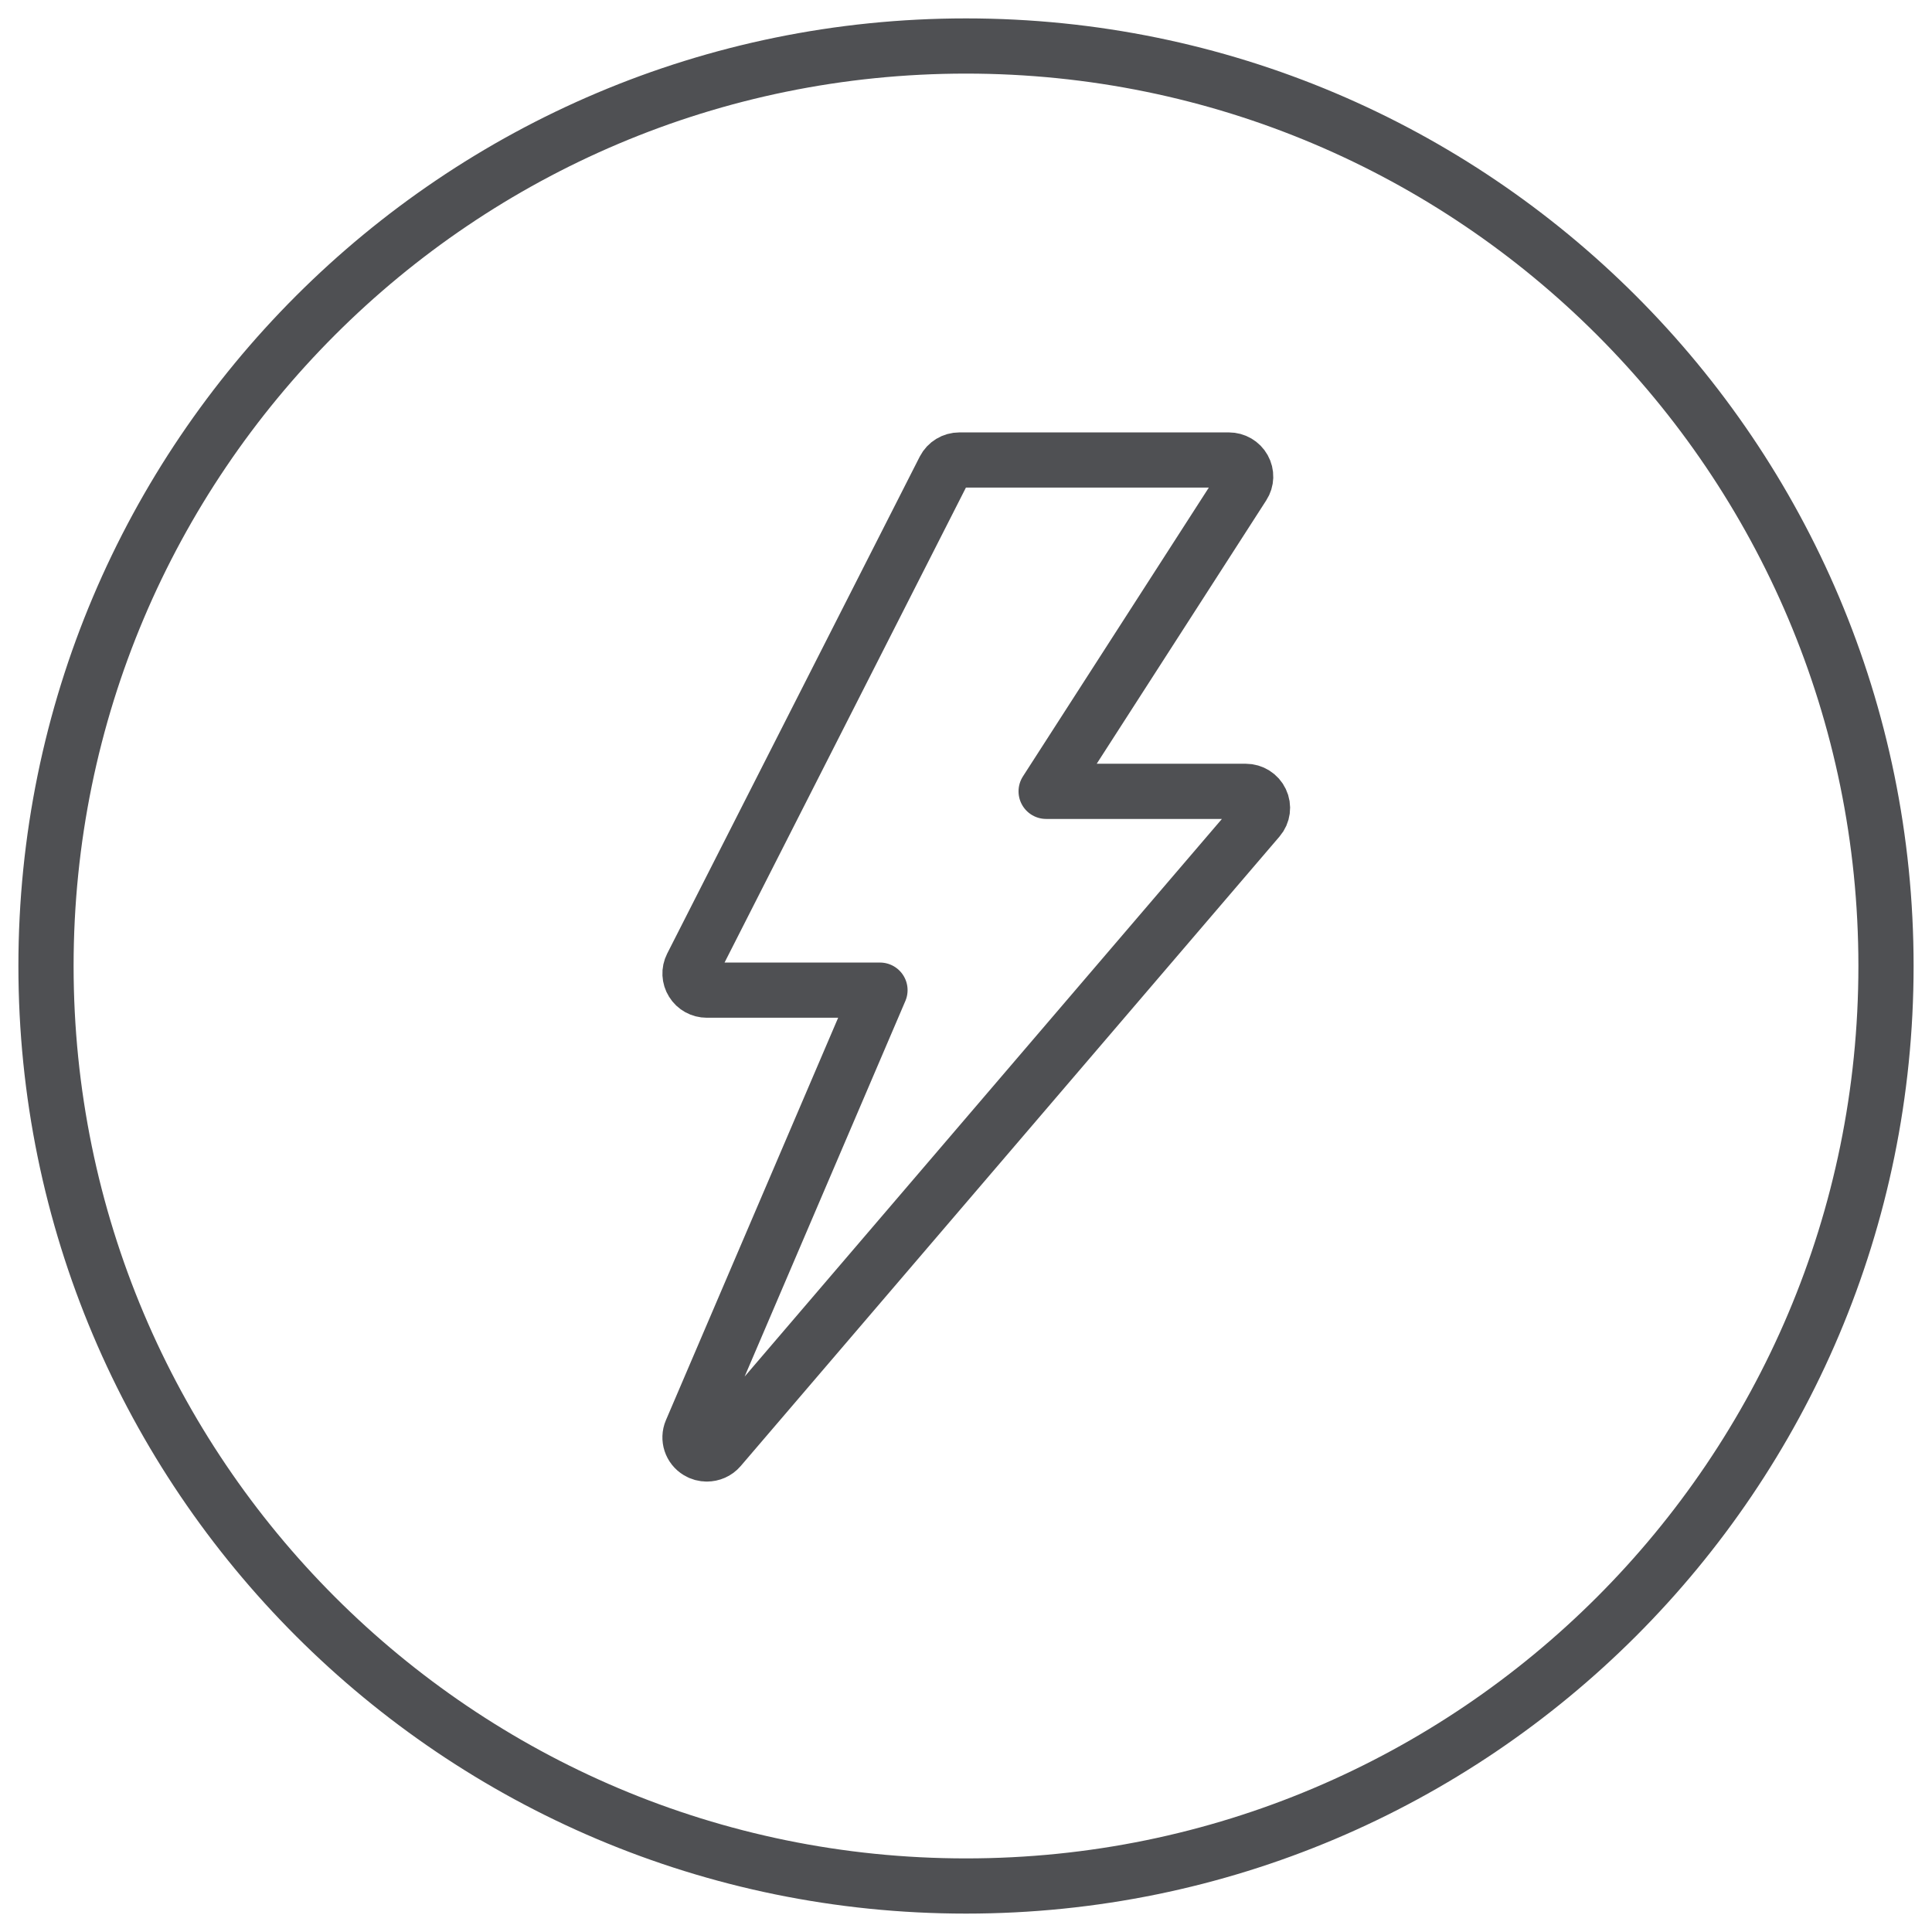 <?xml version="1.0" encoding="UTF-8"?>
<svg width="42px" height="42px" viewBox="0 0 42 42" version="1.1" xmlns="http://www.w3.org/2000/svg" xmlns:xlink="http://www.w3.org/1999/xlink">
    <!-- Generator: Sketch 47.1 (45422) - http://www.bohemiancoding.com/sketch -->
    <title>Group 26</title>
    <desc>Created with Sketch.</desc>
    <defs></defs>
    <g id="main" stroke="none" stroke-width="1" fill="none" fill-rule="evenodd" stroke-linecap="round" stroke-linejoin="round">
        <g id="catalog_residential_2" transform="translate(-289, -491)" stroke="#4F5053" stroke-width="1.2">
            <g id="Group-26" transform="translate(290, 492)">
                <path d="M40,19.999 C40,31.046 31.046,40 20,40 C8.955,40 0,31.046 0,19.999 C0,8.954 8.955,0 20,0 C31.046,0 40,8.954 40,19.999 Z" id="Stroke-27"></path>
                <path d="M14.365,30.608 C14.3,30.608 14.234,30.592 14.175,30.555 C14.021,30.463 13.959,30.272 14.028,30.11 L18.13,20.525 L14.366,20.525 C14.24,20.525 14.121,20.461 14.055,20.353 C13.988,20.247 13.982,20.114 14.038,20.004 L19.529,9.199 C19.592,9.077 19.718,9 19.857,9 L25.714,9 C25.847,9 25.97,9.071 26.034,9.186 C26.099,9.302 26.095,9.441 26.023,9.552 L21.742,16.203 L26.08,16.203 C26.222,16.203 26.351,16.284 26.411,16.411 C26.472,16.537 26.452,16.688 26.36,16.795 L14.646,30.481 C14.574,30.565 14.471,30.608 14.365,30.608" id="Stroke-58"></path>
            </g>
        </g>
    </g>
</svg>